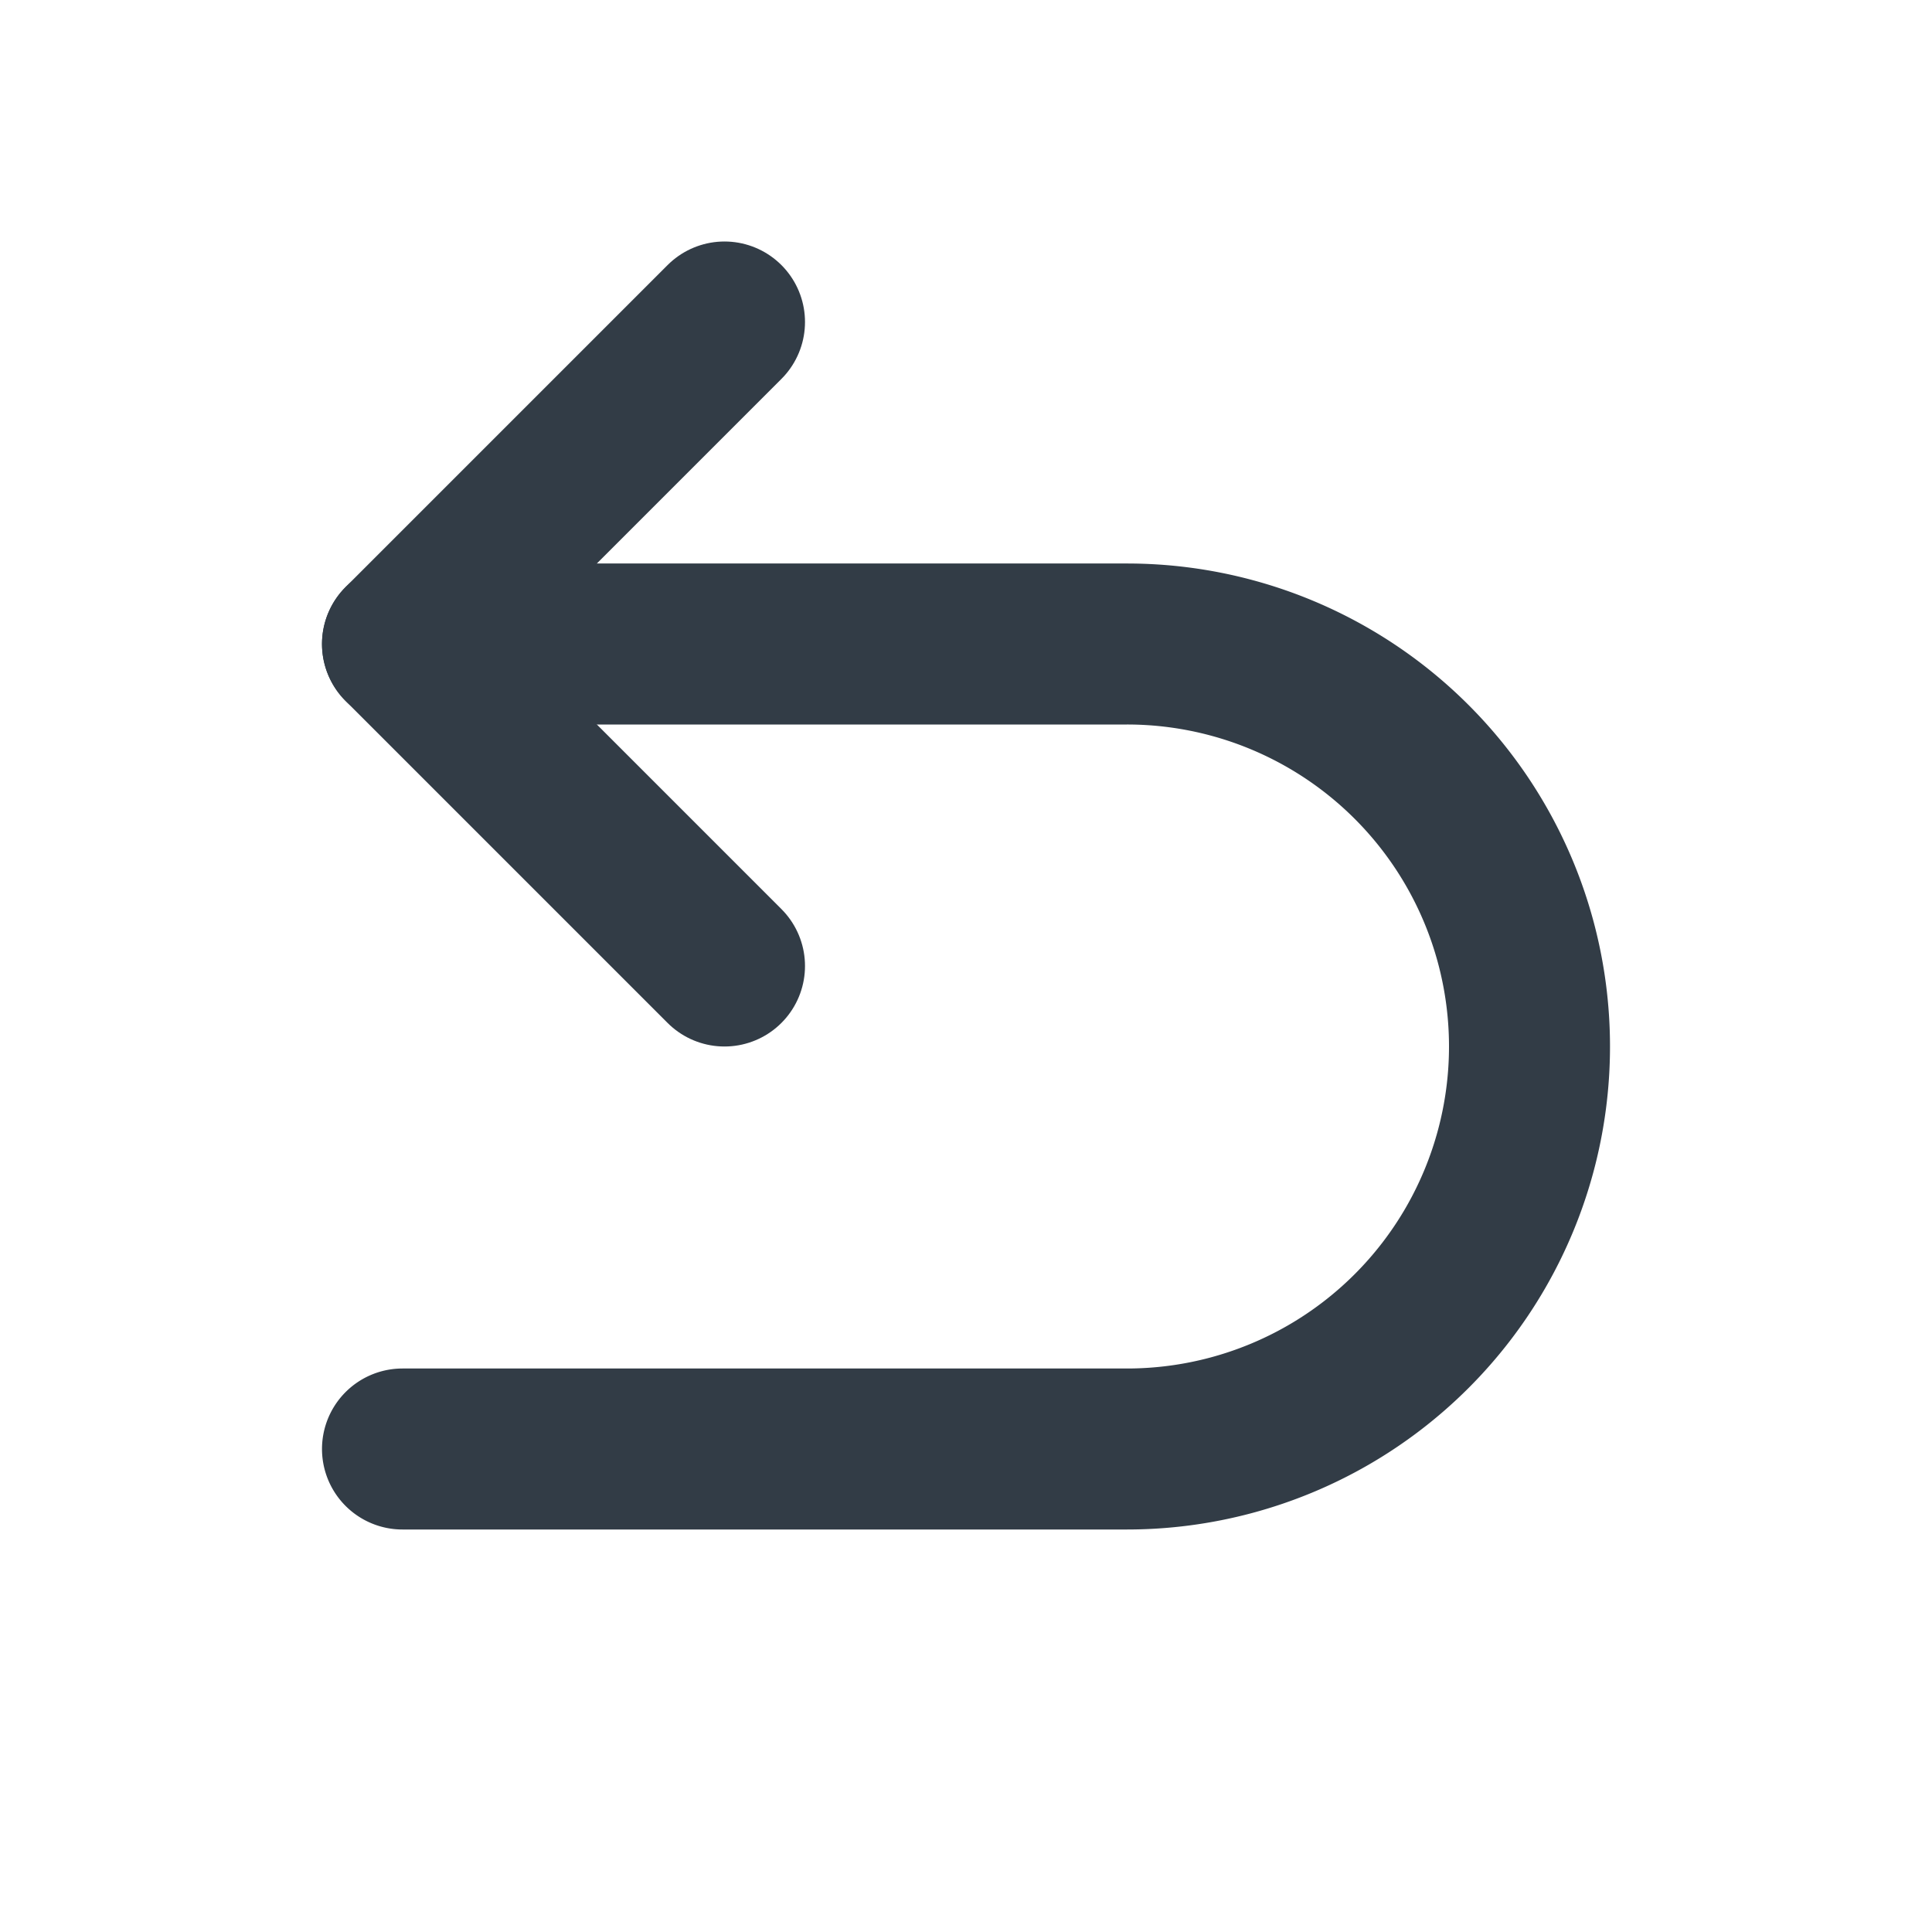 <svg xmlns="http://www.w3.org/2000/svg" width="24" height="24" viewBox="0 0 24 24"><defs><style>.a{fill:#fff;opacity:0;}.b{fill:none;stroke:#323c46;stroke-linecap:round;stroke-linejoin:round;stroke-width:2px;}</style></defs><rect class="a" width="24" height="24"/><g transform="translate(-1298.678 -1506.785)"><path class="b" d="M1304.678,1514.785h9a5,5,0,0,1,5,5h0a5,5,0,0,1-5,5h-9" transform="translate(-1)"/><path class="b" d="M1306.678,1518.785l-4-4,4-4" transform="translate(1)"/></g></svg>